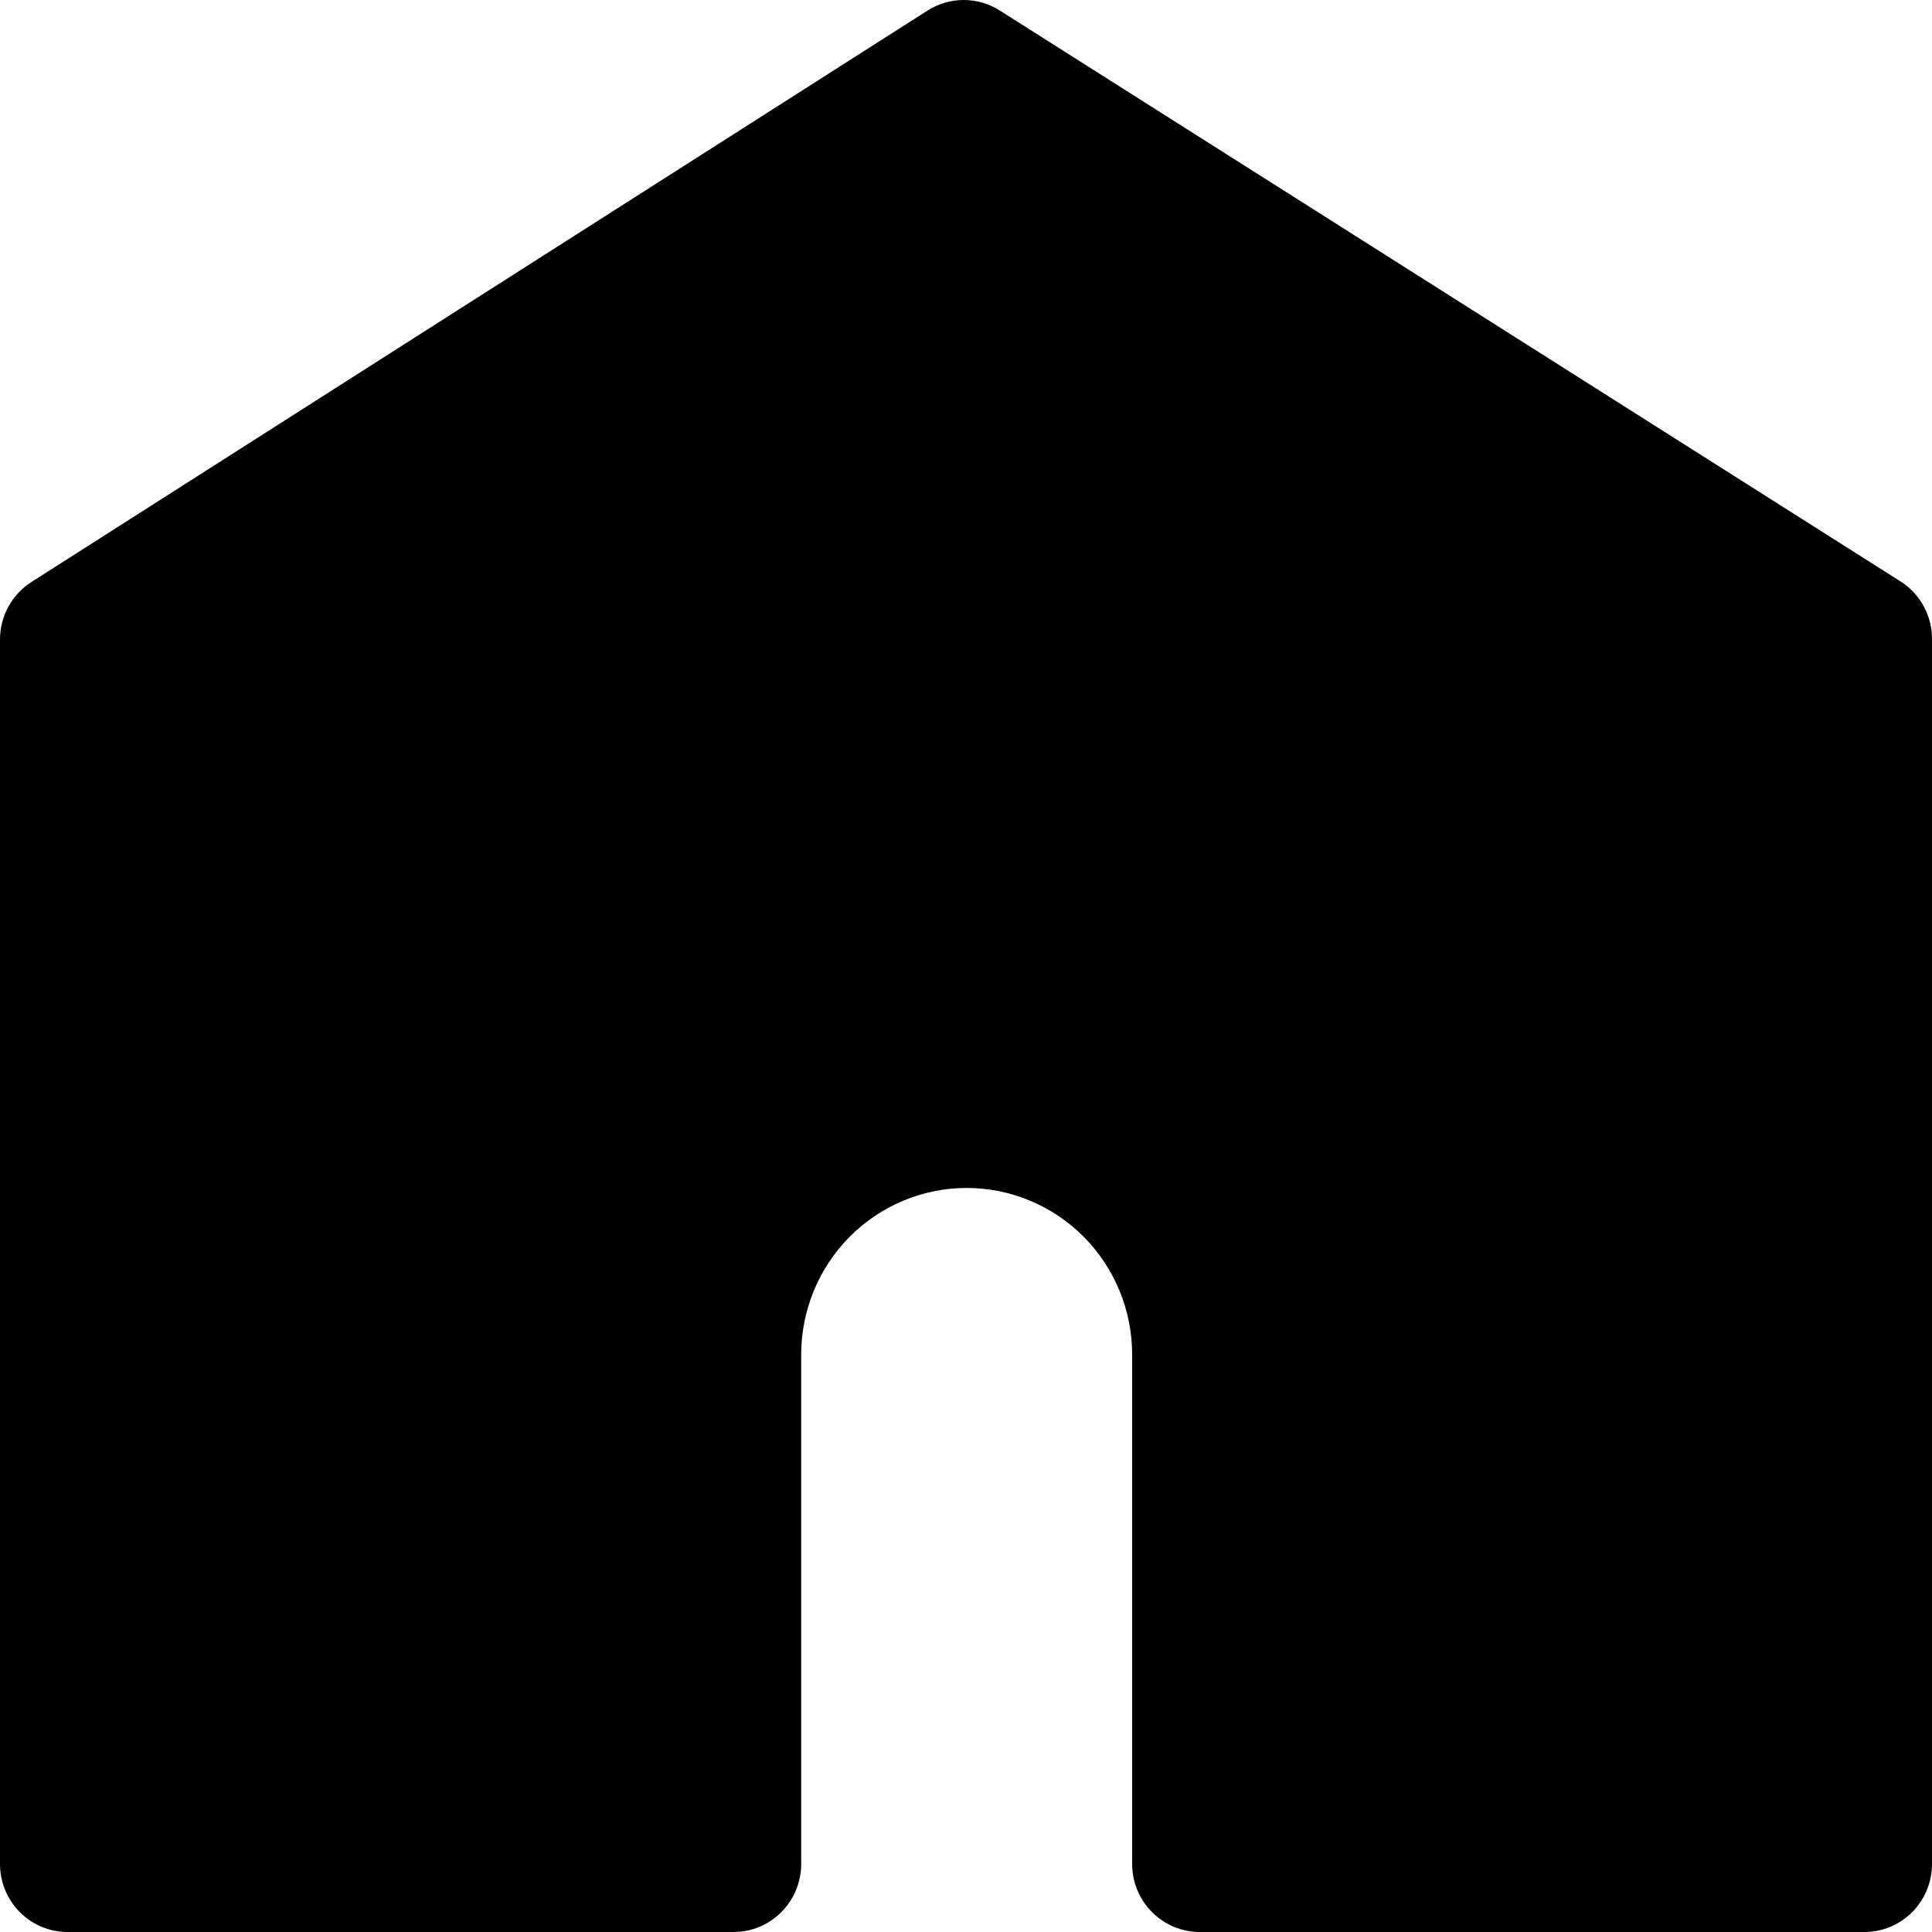 <svg width="26" height="26" viewBox="0 0 26 26" fill="none" xmlns="http://www.w3.org/2000/svg">
<path d="M25.593 7.835L13.454 0.141C13.309 0.049 13.141 0 12.969 0C12.797 0 12.629 0.049 12.484 0.141L0.425 7.831C0.295 7.913 0.188 8.028 0.113 8.164C0.039 8.299 -0 8.452 7.16271e-07 8.607V25.085C7.16271e-07 25.327 0.096 25.56 0.266 25.732C0.437 25.904 0.668 26 0.909 26H9.873C10.114 26 10.345 25.904 10.515 25.732C10.686 25.56 10.782 25.327 10.782 25.085V18.23C10.782 17.635 11.017 17.065 11.434 16.644C11.852 16.224 12.418 15.987 13.009 15.987C13.6 15.987 14.166 16.224 14.584 16.644C15.002 17.065 15.236 17.635 15.236 18.23V25.077C15.235 25.198 15.258 25.318 15.303 25.43C15.349 25.542 15.415 25.643 15.5 25.729C15.585 25.815 15.685 25.883 15.796 25.93C15.907 25.976 16.025 26 16.145 26H25.091C25.332 26 25.563 25.904 25.734 25.732C25.904 25.56 26 25.327 26 25.085V8.607C26.002 8.454 25.965 8.304 25.894 8.169C25.823 8.034 25.719 7.919 25.593 7.835Z" fill="black"/>
</svg>

